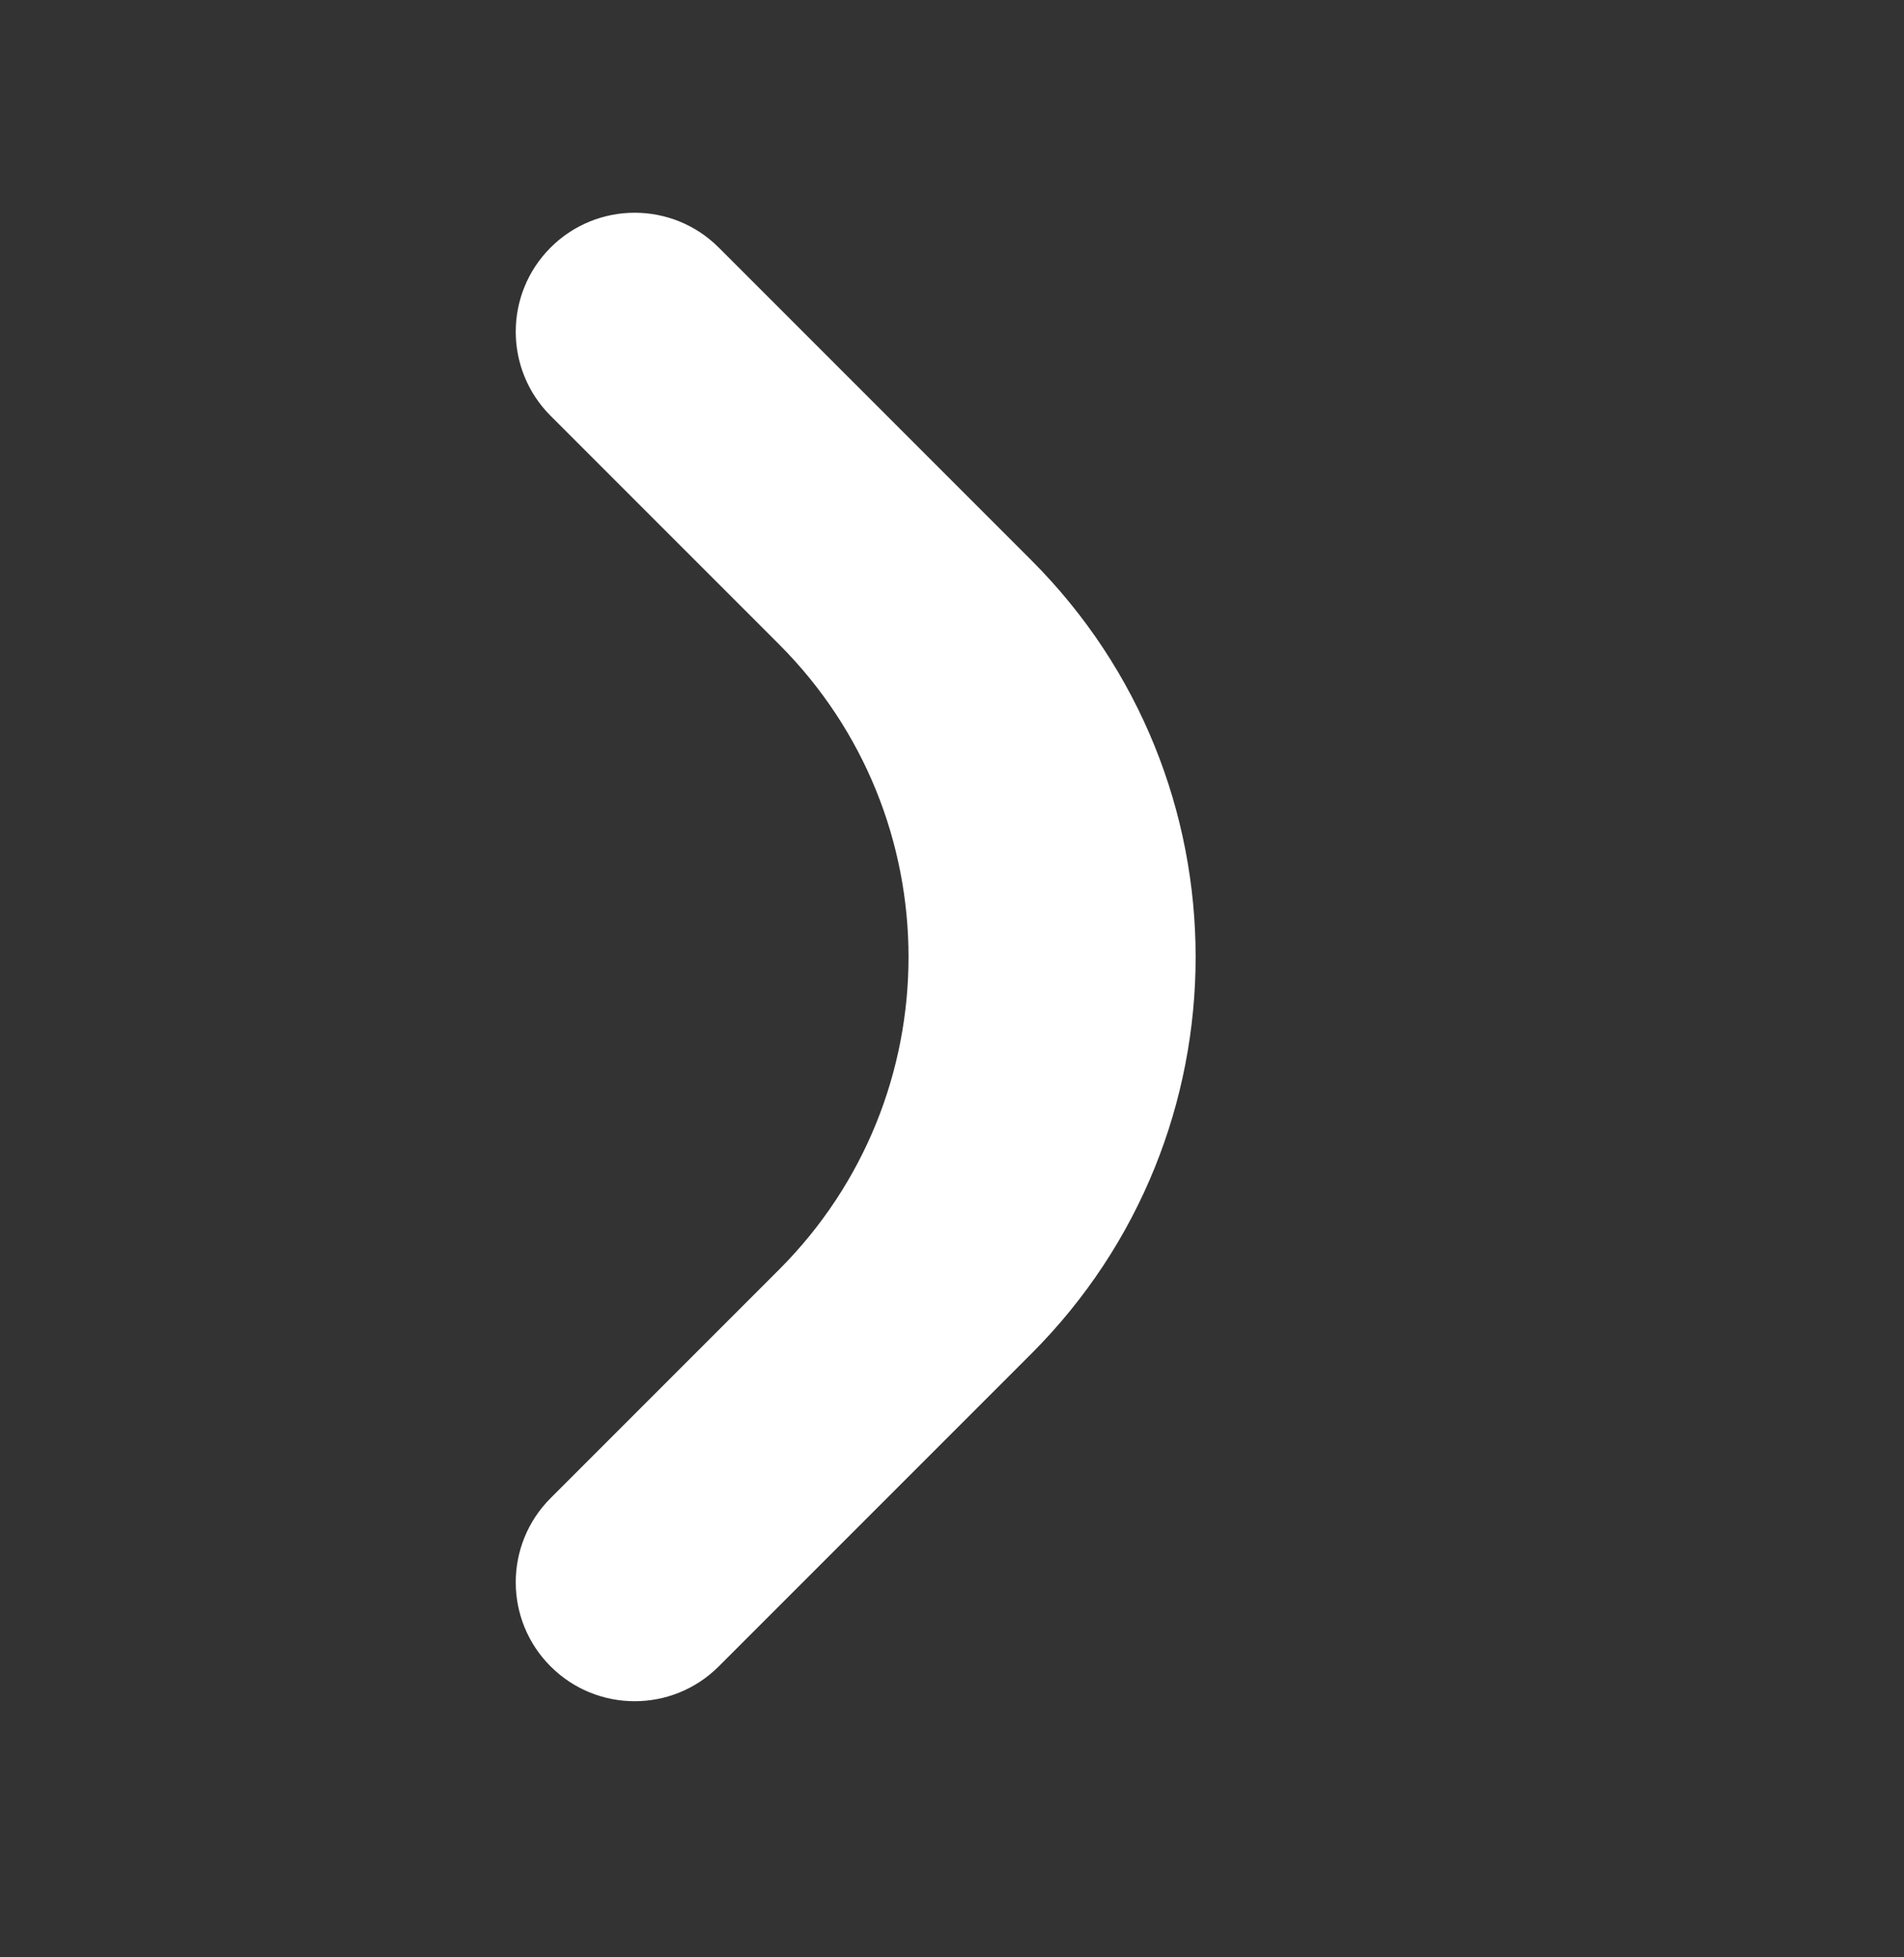 <svg width="36" height="37" viewBox="0 0 36 37" fill="none" xmlns="http://www.w3.org/2000/svg">
<rect x="0" y="0" width="36" height="37" fill="#333333" stroke="none"/>
<g id="&#240;&#159;&#166;&#134; icon &#34;arrow forward ios&#34;">
<path id="Vector" d="M10.41 4.68C9.532 5.558 9.532 6.982 10.41 7.86L14.73 12.18C17.994 15.444 17.994 20.736 14.73 24L10.41 28.32C9.532 29.198 9.532 30.622 10.41 31.5C11.288 32.378 12.712 32.378 13.59 31.5L19.5 25.59C23.642 21.448 23.642 14.732 19.5 10.59L13.59 4.68C12.712 3.802 11.288 3.802 10.41 4.68Z" fill="white"/>
</g>
</svg>
